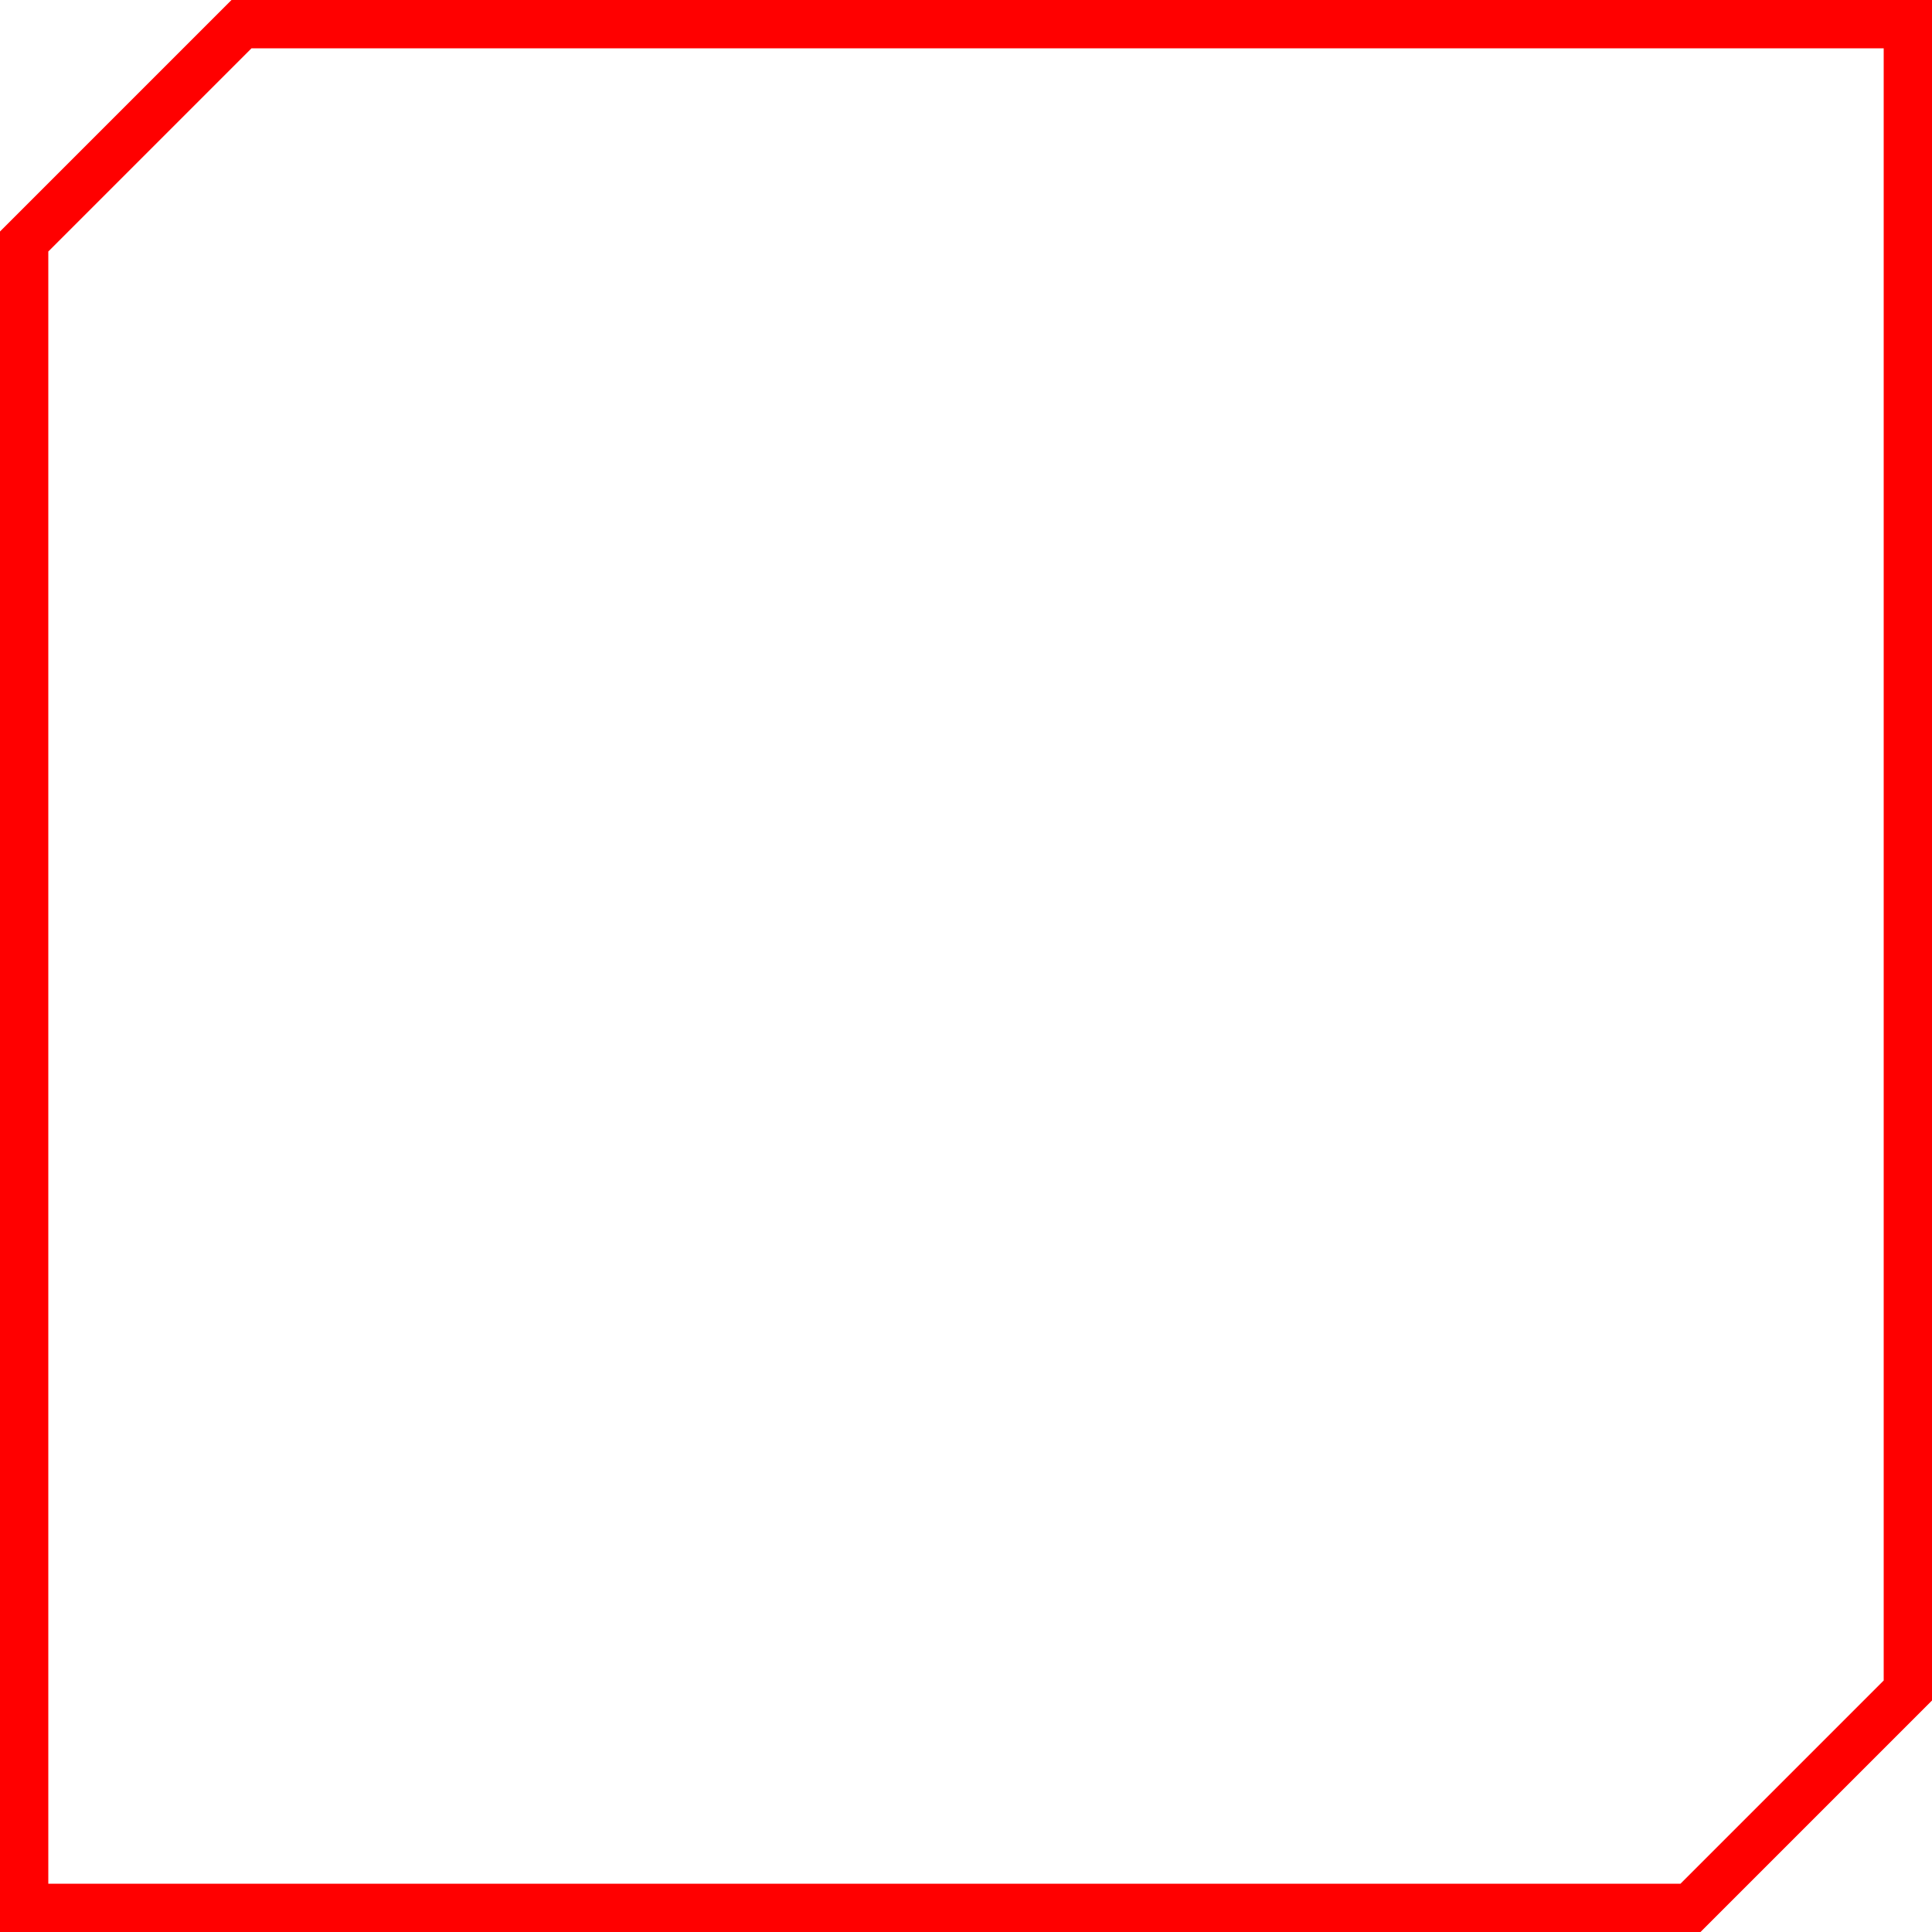 <?xml version="1.0" encoding="UTF-8" standalone="no"?>
<!-- Created with Inkscape (http://www.inkscape.org/) -->

<svg
   width="120"
   height="120"
   viewBox="0 0 120 120"
   version="1.1"
   id="svg1"
   xmlns="http://www.w3.org/2000/svg"
   xmlns:svg="http://www.w3.org/2000/svg">
  <defs
     id="defs1" />
  <g
     id="layer1">
    <path
       style="fill:#ffffff;fill-opacity:0;stroke:#ff0000;stroke-width:3;stroke-dasharray:none;stroke-opacity:1"
       d="M 15,1.5 H 118.5 V 105 L 105,118.5 H 1.5 V 15 Z"
       id="path1" />
  </g>
</svg>

